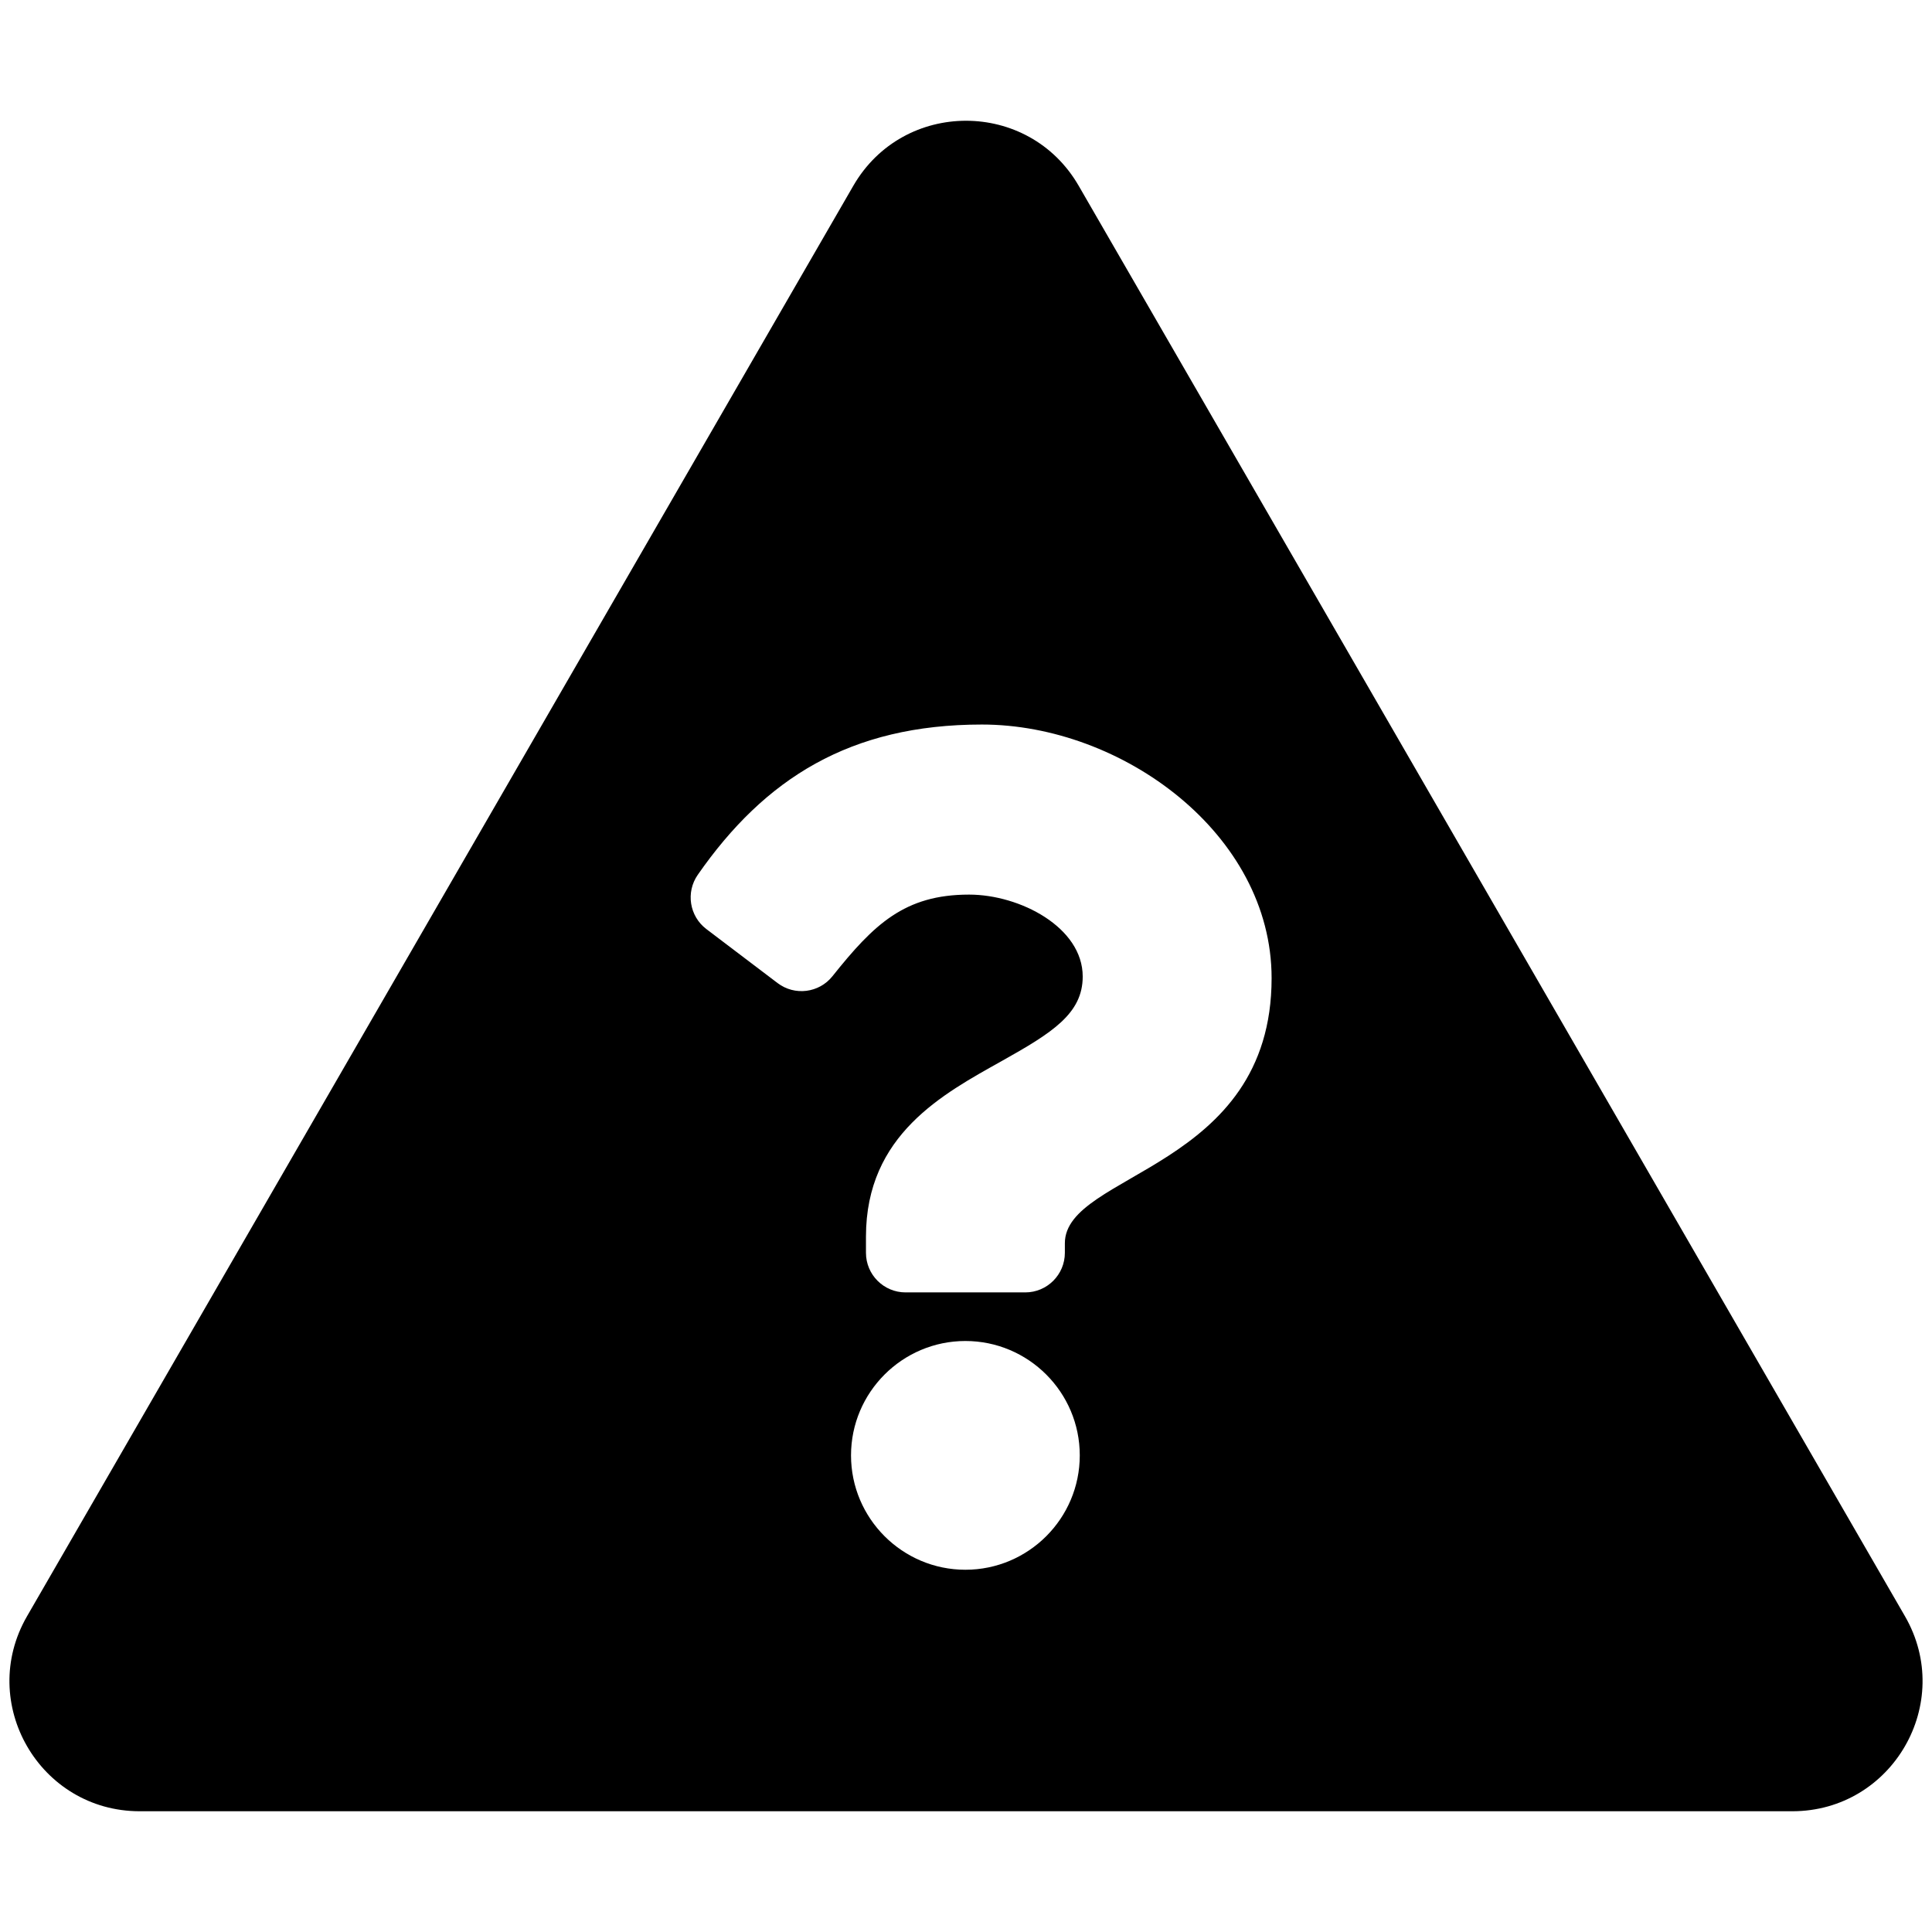 <?xml version="1.0" encoding="utf-8"?>
<!-- Generator: Adobe Illustrator 23.0.0, SVG Export Plug-In . SVG Version: 6.00 Build 0)  -->
<svg version="1.2" baseProfile="tiny" id="レイヤー_1"
	 xmlns="http://www.w3.org/2000/svg" xmlns:xlink="http://www.w3.org/1999/xlink" x="0px" y="0px" viewBox="0 0 512 512"
	 xml:space="preserve">
<path d="M504.83,428.31L285.86,49.23C279.22,37.74,267.61,32,256,32s-23.22,5.74-29.86,17.23L7.17,428.31
	C-6.1,451.28,10.49,480,37.03,480h437.94C501.51,480,518.1,451.28,504.83,428.31z M255.84,416c-16.71,0-30.31-13.6-30.31-30.31
	c0-16.71,13.6-30.31,30.31-30.31c16.71,0,30.31,13.59,30.31,30.31S272.55,416,255.84,416z M282.2,329.47V332
	c0,5.8-4.7,10.5-10.5,10.5h-31.71c-5.8,0-10.5-4.7-10.5-10.5v-4.28c0-27.05,20.51-37.86,36.01-46.55
	c13.29-7.45,21.43-12.52,21.43-22.38c0-13.05-16.65-21.71-30.11-21.71c-17.12,0-25.25,7.9-36.21,21.63
	c-3.55,4.45-10.01,5.26-14.55,1.81l-18.87-14.31c-4.49-3.41-5.49-9.75-2.27-14.38c17.76-25.52,40.38-39.82,75.3-39.82
	c37.14,0,76.77,28.99,76.77,67.2C337,309.94,282.2,310.72,282.2,329.47z"/>
</svg>
